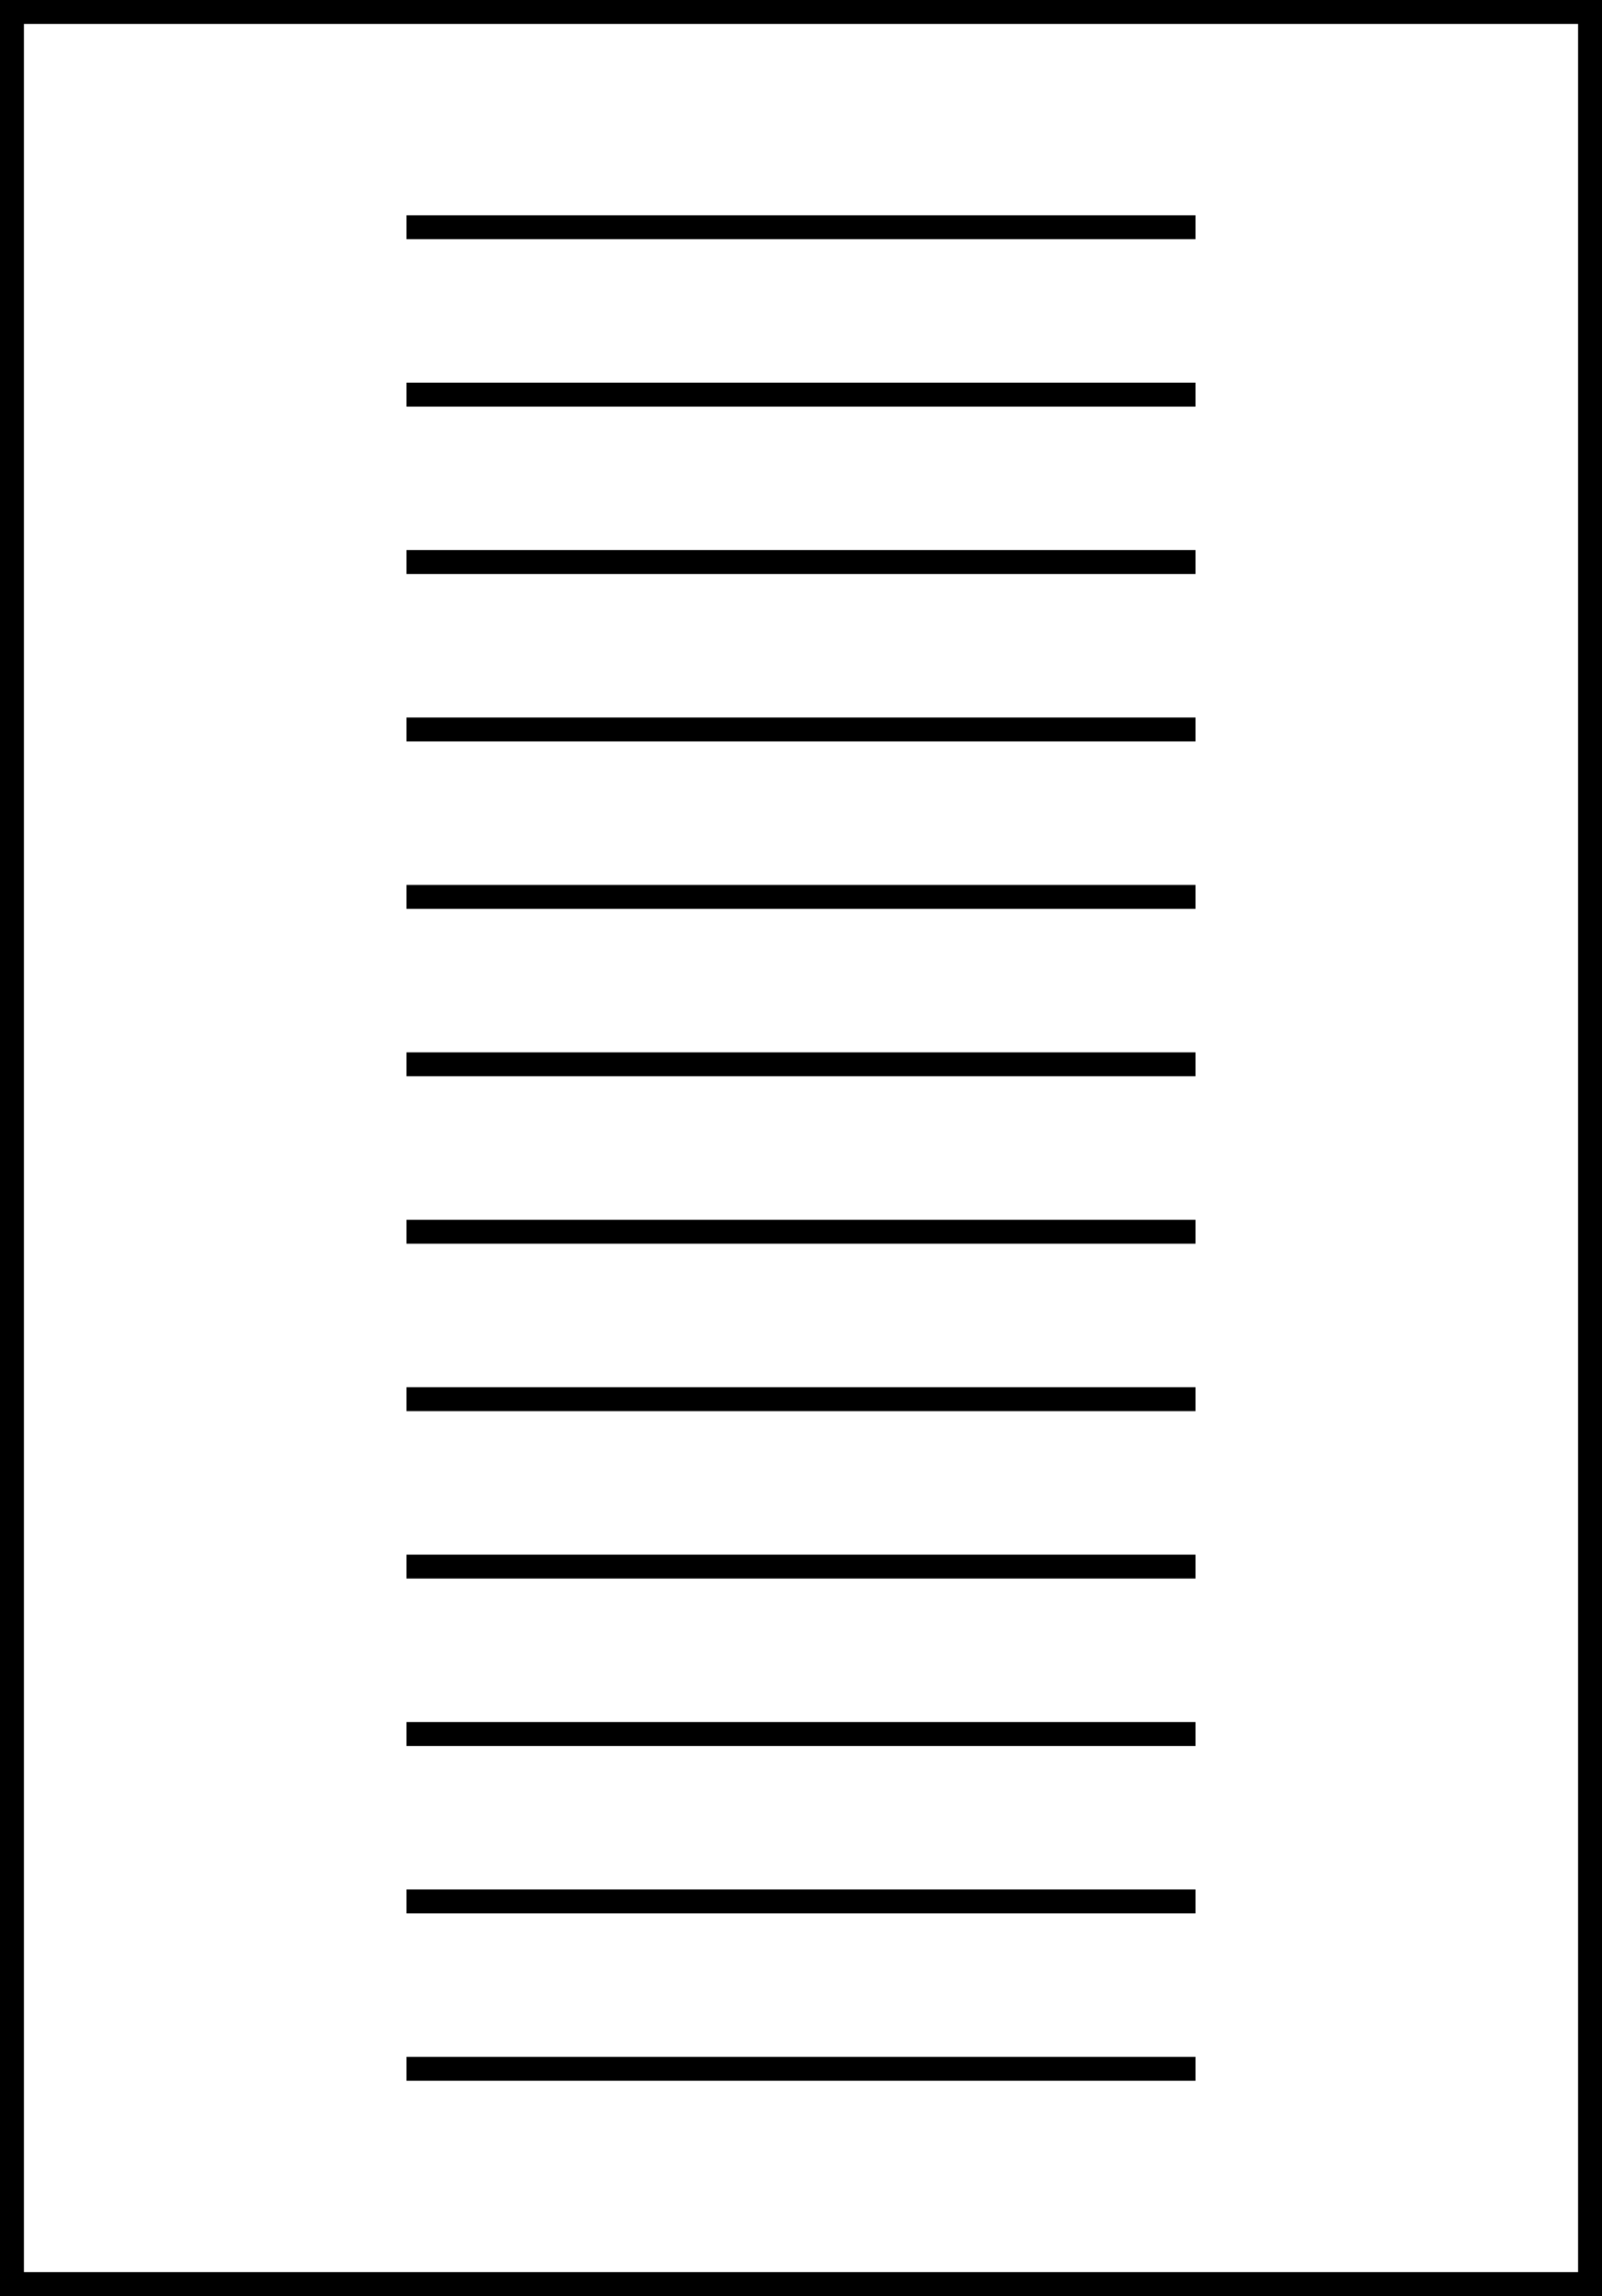 <svg width="67" height="96" viewBox="0 0 67 96" fill="none" xmlns="http://www.w3.org/2000/svg">
<rect x="0.5" y="0.5" width="66" height="95" stroke="black"/>
<line x1="17" y1="9.5" x2="50" y2="9.5" stroke="black"/>
<line x1="17" y1="86.5" x2="50" y2="86.5" stroke="black"/>
<line x1="17" y1="79.5" x2="50" y2="79.5" stroke="black"/>
<line x1="17" y1="72.5" x2="50" y2="72.5" stroke="black"/>
<line x1="17" y1="65.5" x2="50" y2="65.5" stroke="black"/>
<line x1="17" y1="58.5" x2="50" y2="58.5" stroke="black"/>
<line x1="17" y1="51.5" x2="50" y2="51.5" stroke="black"/>
<line x1="17" y1="44.5" x2="50" y2="44.5" stroke="black"/>
<line x1="17" y1="37.5" x2="50" y2="37.5" stroke="black"/>
<line x1="17" y1="30.5" x2="50" y2="30.5" stroke="black"/>
<line x1="17" y1="23.5" x2="50" y2="23.5" stroke="black"/>
<line x1="17" y1="16.5" x2="50" y2="16.5" stroke="black"/>
</svg>
